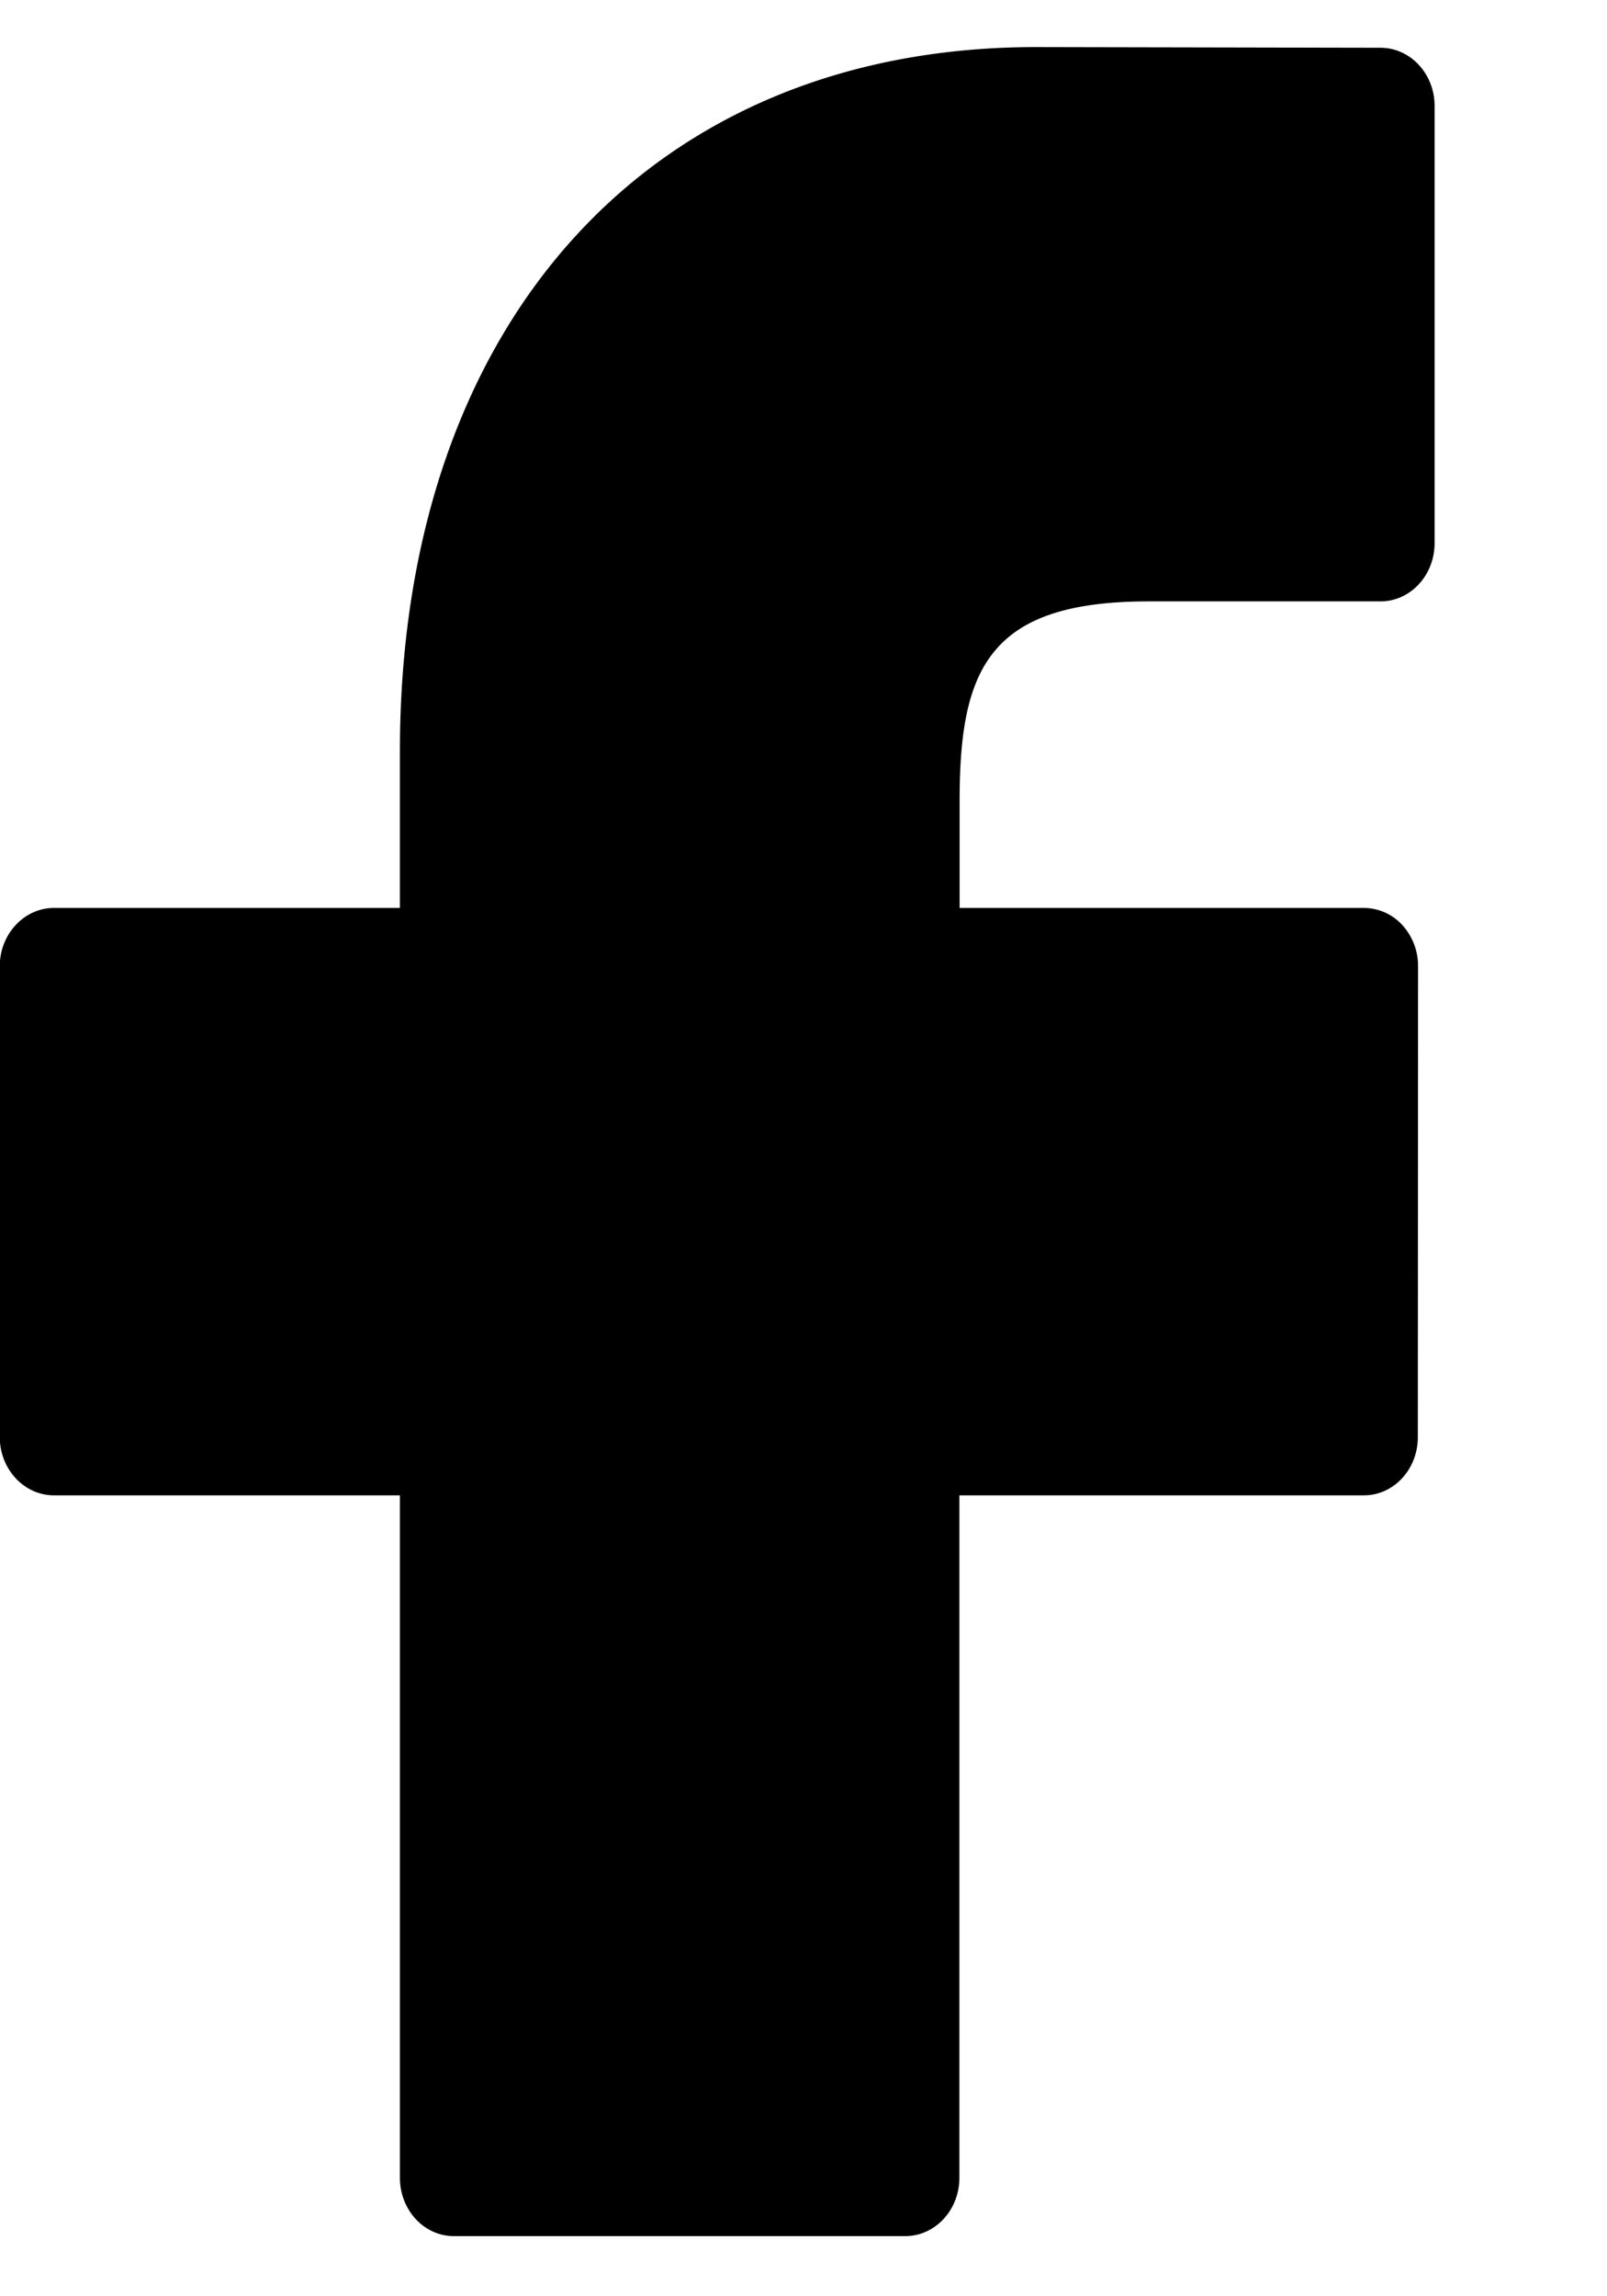 <svg xmlns="http://www.w3.org/2000/svg" width="7" height="10" viewBox="0 0 7 10"><path d="M6.012.208L4.513.205c-1.683 0-2.771 1.204-2.771 3.067v.682H.235c-.13 0-.236.114-.236.254v2.05c0 .14.106.254.236.254h1.507v2.972c0 .14.105.254.235.254h1.966c.13 0 .236-.113.236-.254V6.512h1.762c.13 0 .235-.113.235-.254l.001-2.05a.265.265 0 00-.069-.18.228.228 0 00-.167-.074H4.18v-.466c0-.575.127-.869.823-.869h1.01c.13 0 .236-.113.236-.254V.461c0-.14-.106-.253-.236-.253z"/></svg>